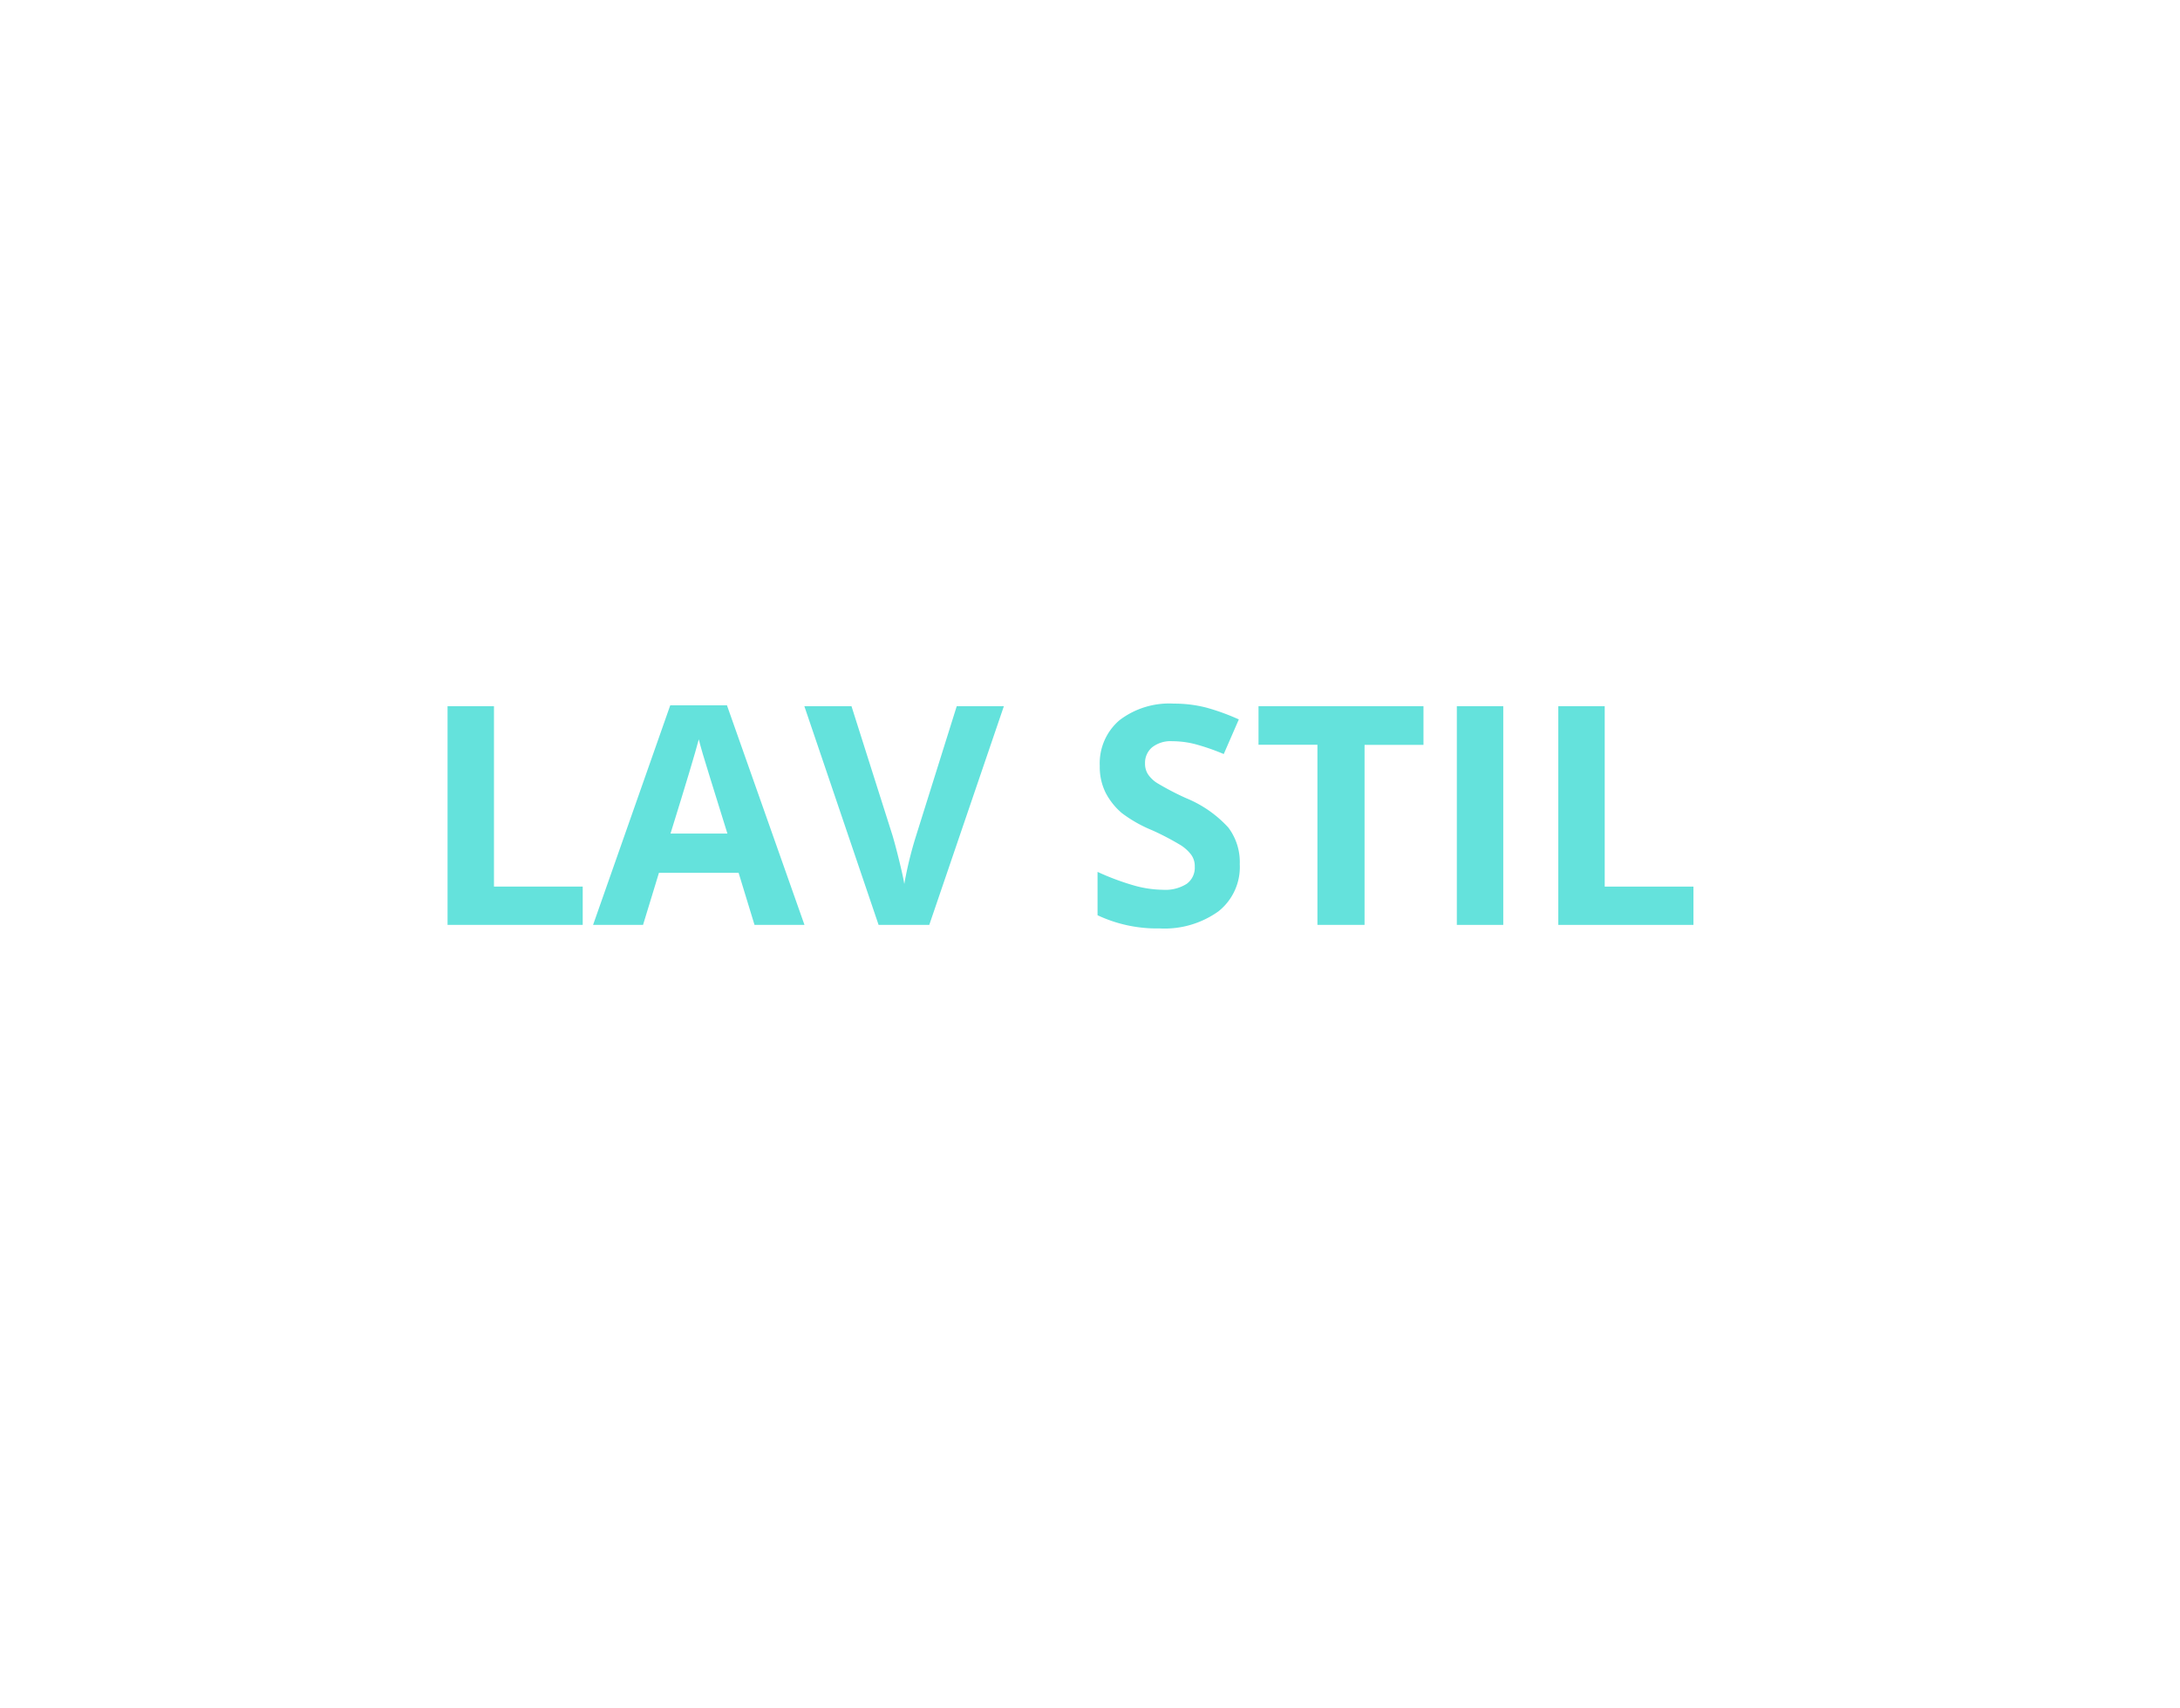 <svg id="BG" xmlns="http://www.w3.org/2000/svg" viewBox="0 0 185 145"><defs><style>.cls-1{fill:#fff;}.cls-2{fill:#64e2dc;}</style></defs><title>sprog3</title><rect class="cls-1" width="185" height="145"/><g id="sprog"><path class="cls-2" d="M38.48,78.5V59.94h3.94V75.25h7.53V78.5H38.48Z" transform="translate(-0.5 0)"/><path class="cls-2" d="M64.53,78.5l-1.35-4.42H56.42L55.07,78.5H50.83l6.55-18.64h4.81L68.77,78.5H64.53Zm-2.29-7.72q-1.87-6-2.1-6.79T59.8,62.75q-0.42,1.63-2.4,8h4.84Z" transform="translate(-0.5 0)"/><path class="cls-2" d="M81.69,59.94h4L79.36,78.5H75.06l-6.3-18.56h4l3.49,11q0.29,1,.6,2.28t0.39,1.81a32.42,32.42,0,0,1,1-4.09Z" transform="translate(-0.5 0)"/><path class="cls-2" d="M105.71,73.35a4.8,4.8,0,0,1-1.81,4,7.86,7.86,0,0,1-5,1.45,11.82,11.82,0,0,1-5.26-1.12V74a21.68,21.68,0,0,0,3.18,1.18,9.42,9.42,0,0,0,2.38.34,3.38,3.38,0,0,0,2-.5,1.69,1.69,0,0,0,.69-1.47,1.63,1.63,0,0,0-.3-1,3.39,3.39,0,0,0-.9-0.82,23,23,0,0,0-2.41-1.26A11.42,11.42,0,0,1,95.69,69a5.76,5.76,0,0,1-1.36-1.71A4.89,4.89,0,0,1,93.83,65a4.8,4.8,0,0,1,1.67-3.87,6.94,6.94,0,0,1,4.62-1.41,10.91,10.91,0,0,1,2.76.34,19,19,0,0,1,2.75,1L104.35,64a18.51,18.51,0,0,0-2.46-.85,7.91,7.91,0,0,0-1.91-.24,2.53,2.53,0,0,0-1.71.52,1.72,1.72,0,0,0-.6,1.36,1.68,1.68,0,0,0,.24.91,2.65,2.65,0,0,0,.77.75,23.72,23.72,0,0,0,2.49,1.3,9.93,9.93,0,0,1,3.57,2.49A4.87,4.87,0,0,1,105.71,73.35Z" transform="translate(-0.5 0)"/><path class="cls-2" d="M116.24,78.5H112.3V63.21h-5V59.94h14v3.28h-5V78.5Z" transform="translate(-0.5 0)"/><path class="cls-2" d="M124.13,78.5V59.94h3.94V78.5h-3.94Z" transform="translate(-0.5 0)"/><path class="cls-2" d="M132.74,78.5V59.94h3.94V75.25h7.53V78.5H132.74Z" transform="translate(-0.5 0)"/></g></svg>